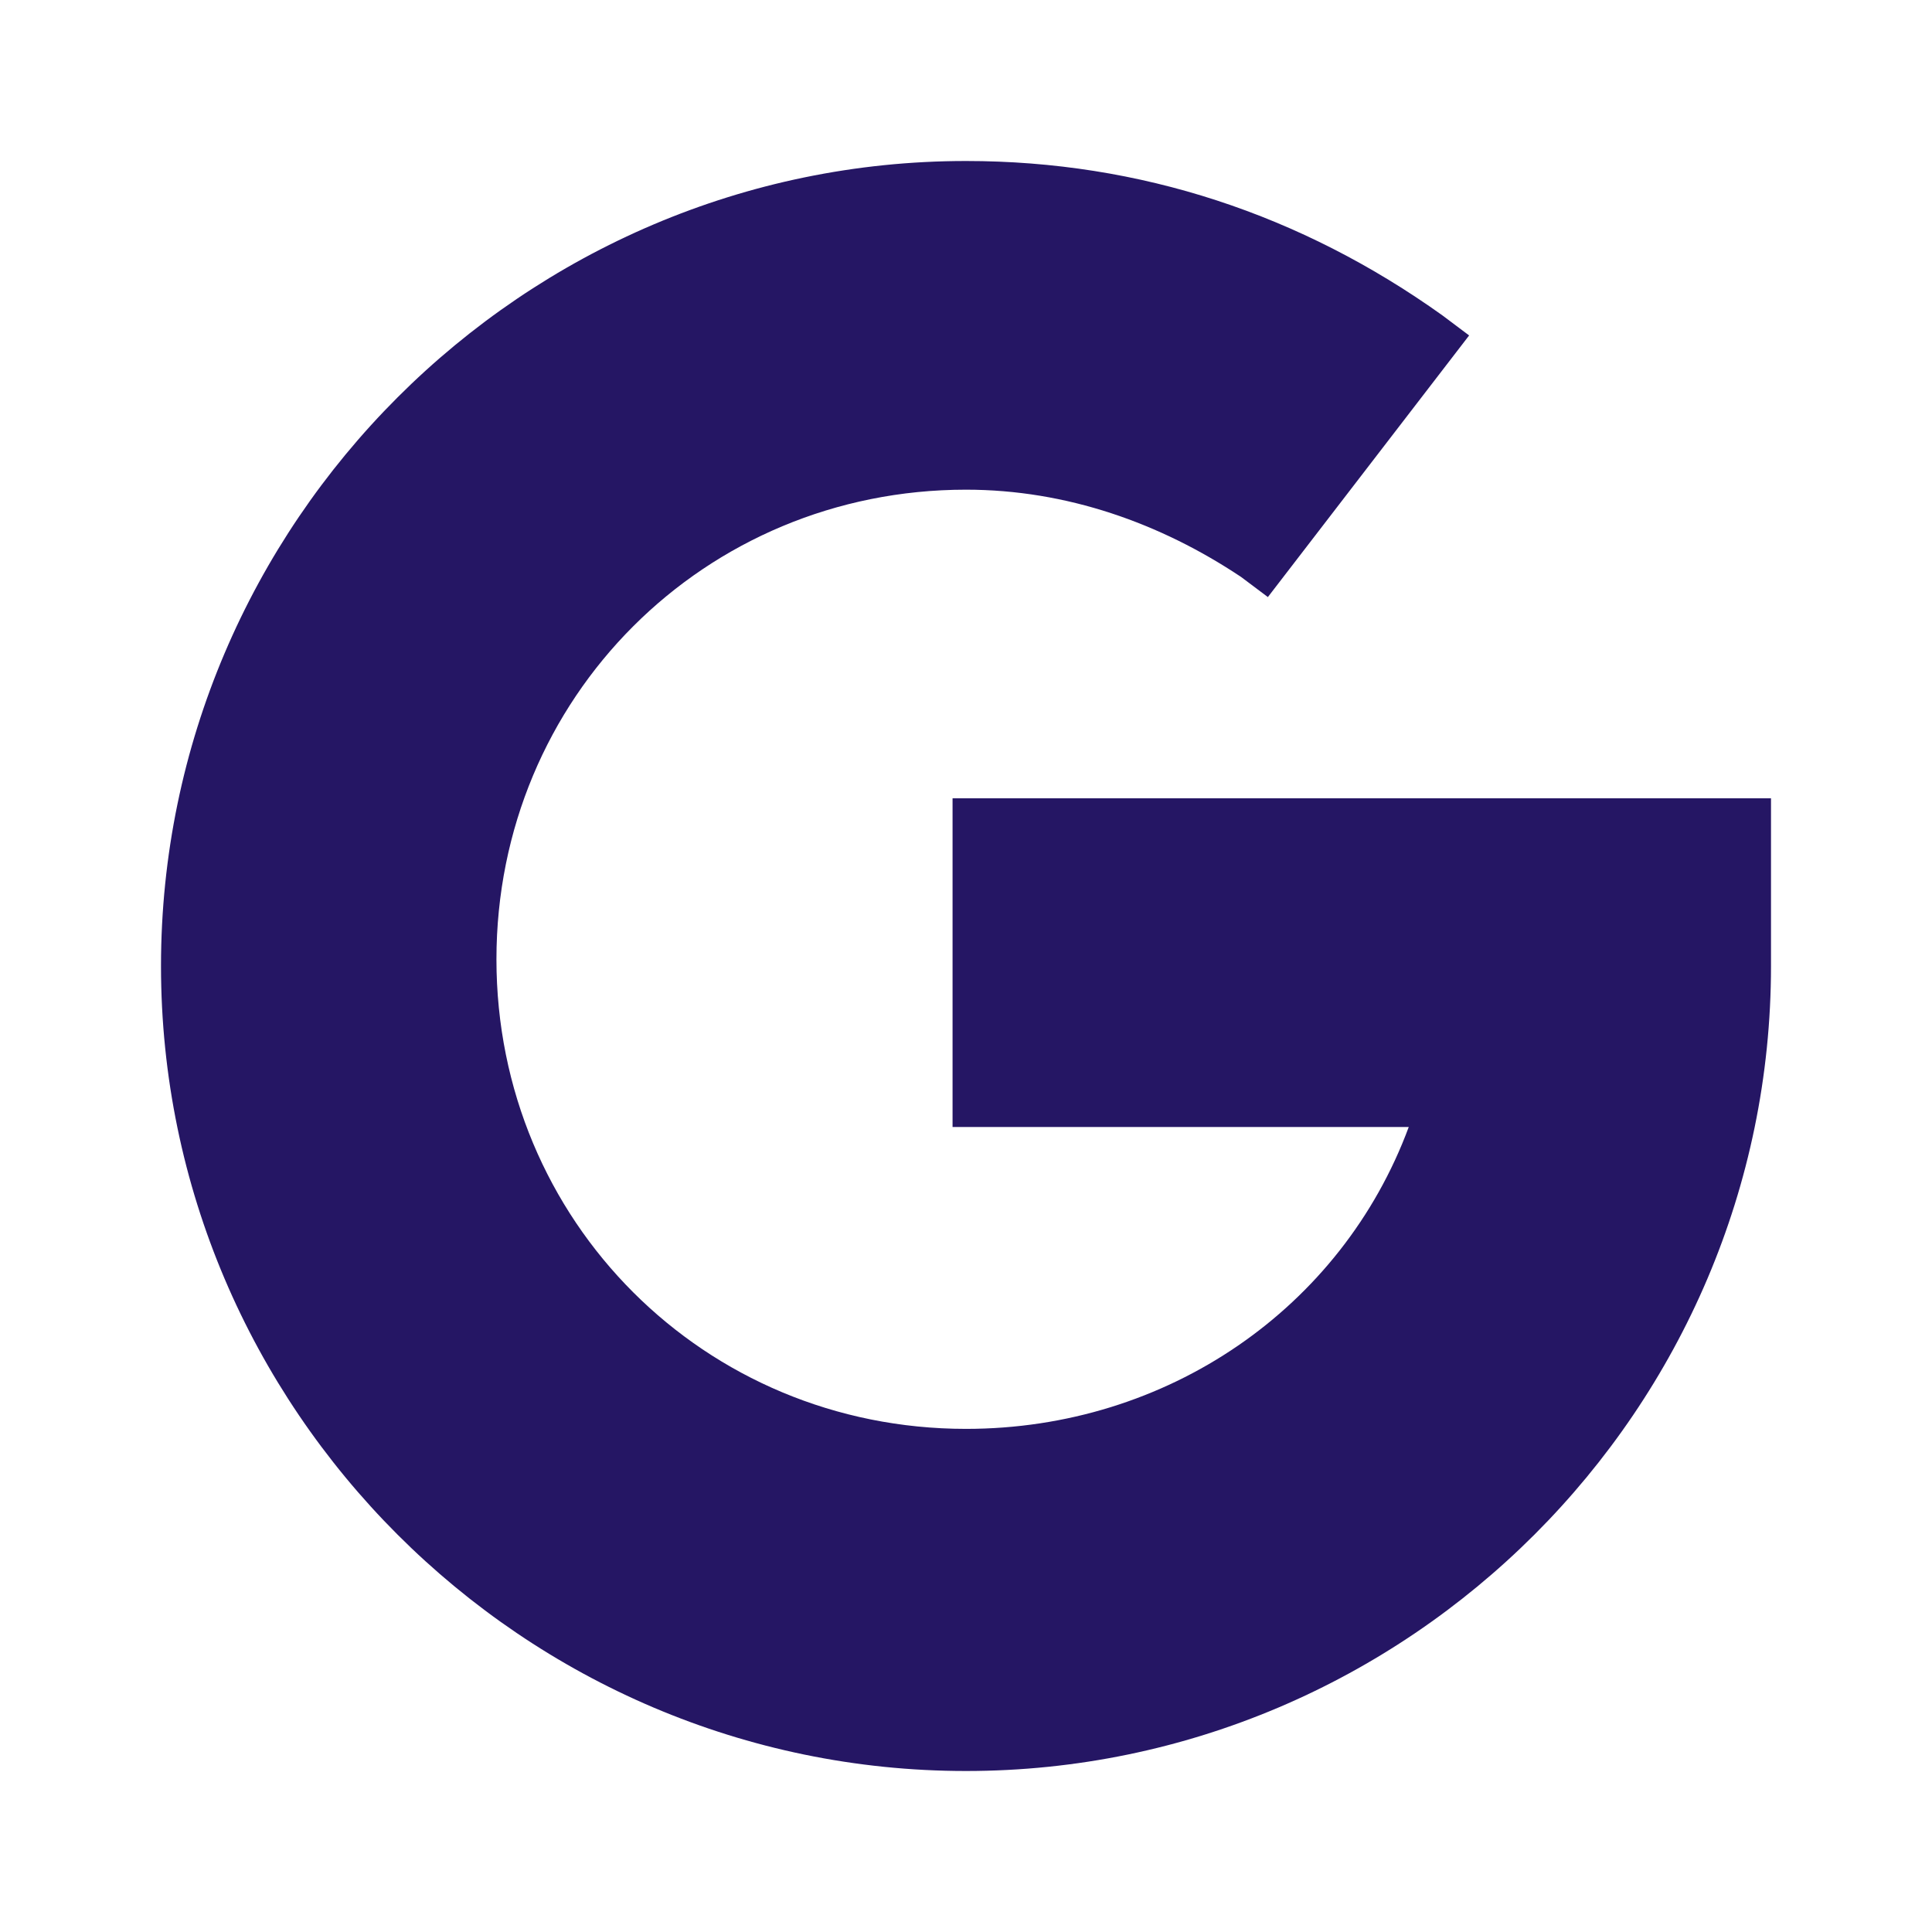 <svg width="24" height="24" viewBox="0 0 24 24" fill="none" xmlns="http://www.w3.org/2000/svg">
<path d="M11.833 9.833V14H17.5C16.667 16.25 14.5 17.75 12 17.75C8.75 17.75 6.167 15.167 6.167 11.917C6.167 8.667 8.75 6.083 12 6.083C13.25 6.083 14.417 6.5 15.417 7.167L15.75 7.417L18.25 4.167L17.917 3.917C16.167 2.667 14.167 2 12 2C6.5 2 2 6.5 2 12C2 17.5 6.5 22 12 22C17.5 22 22 17.5 22 12V9.917H11.833V9.833Z" fill="#251664"/>
</svg>
